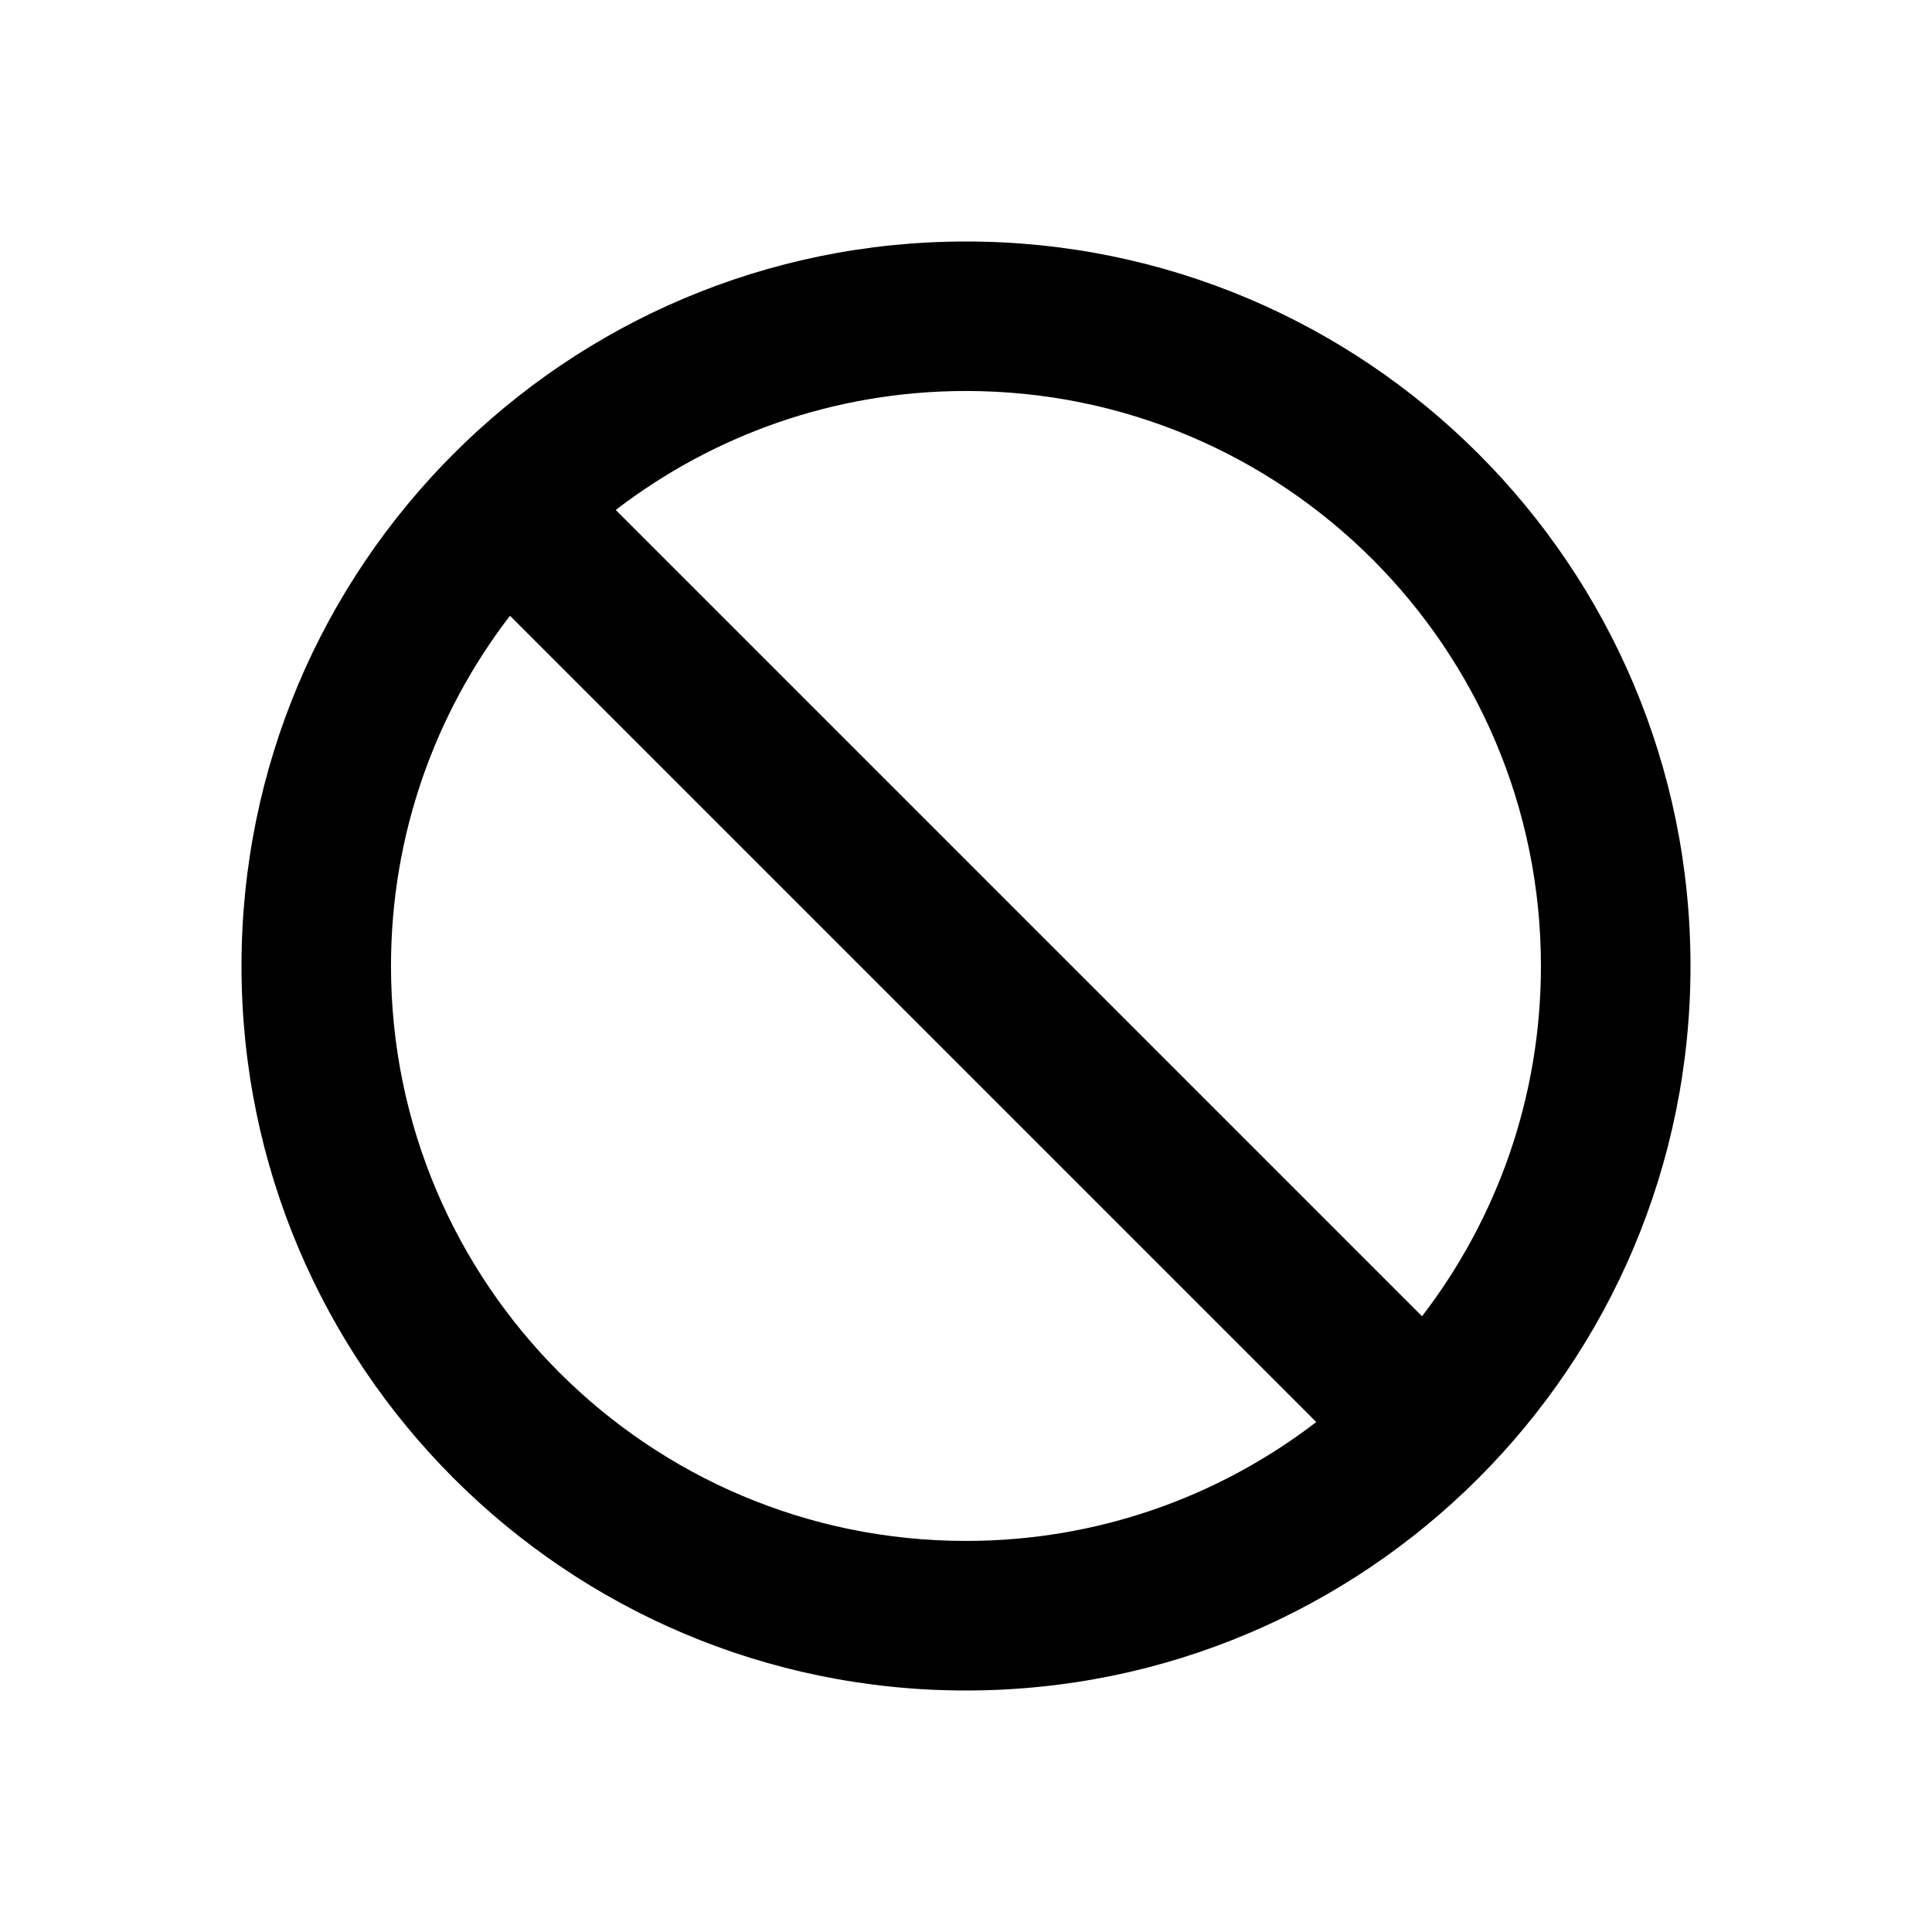 <svg width="24" height="24" viewBox="0 0 24 24" xmlns="http://www.w3.org/2000/svg">
<path fill-rule="evenodd" clip-rule="evenodd" d="M6.335 7.649C5.409 8.854 4.857 10.363 4.857 12C4.857 15.945 8.055 19.142 12 19.142C13.637 19.142 15.146 18.591 16.351 17.665L6.335 7.649ZM7.649 6.335L17.665 16.351C18.591 15.146 19.142 13.637 19.142 12C19.142 8.055 15.945 4.857 12 4.857C10.363 4.857 8.854 5.409 7.649 6.335ZM3 12C3 7.029 7.029 3 12 3C16.971 3 21 7.029 21 12C21 16.971 16.971 21 12 21C7.029 21 3 16.971 3 12Z"/>
</svg>
